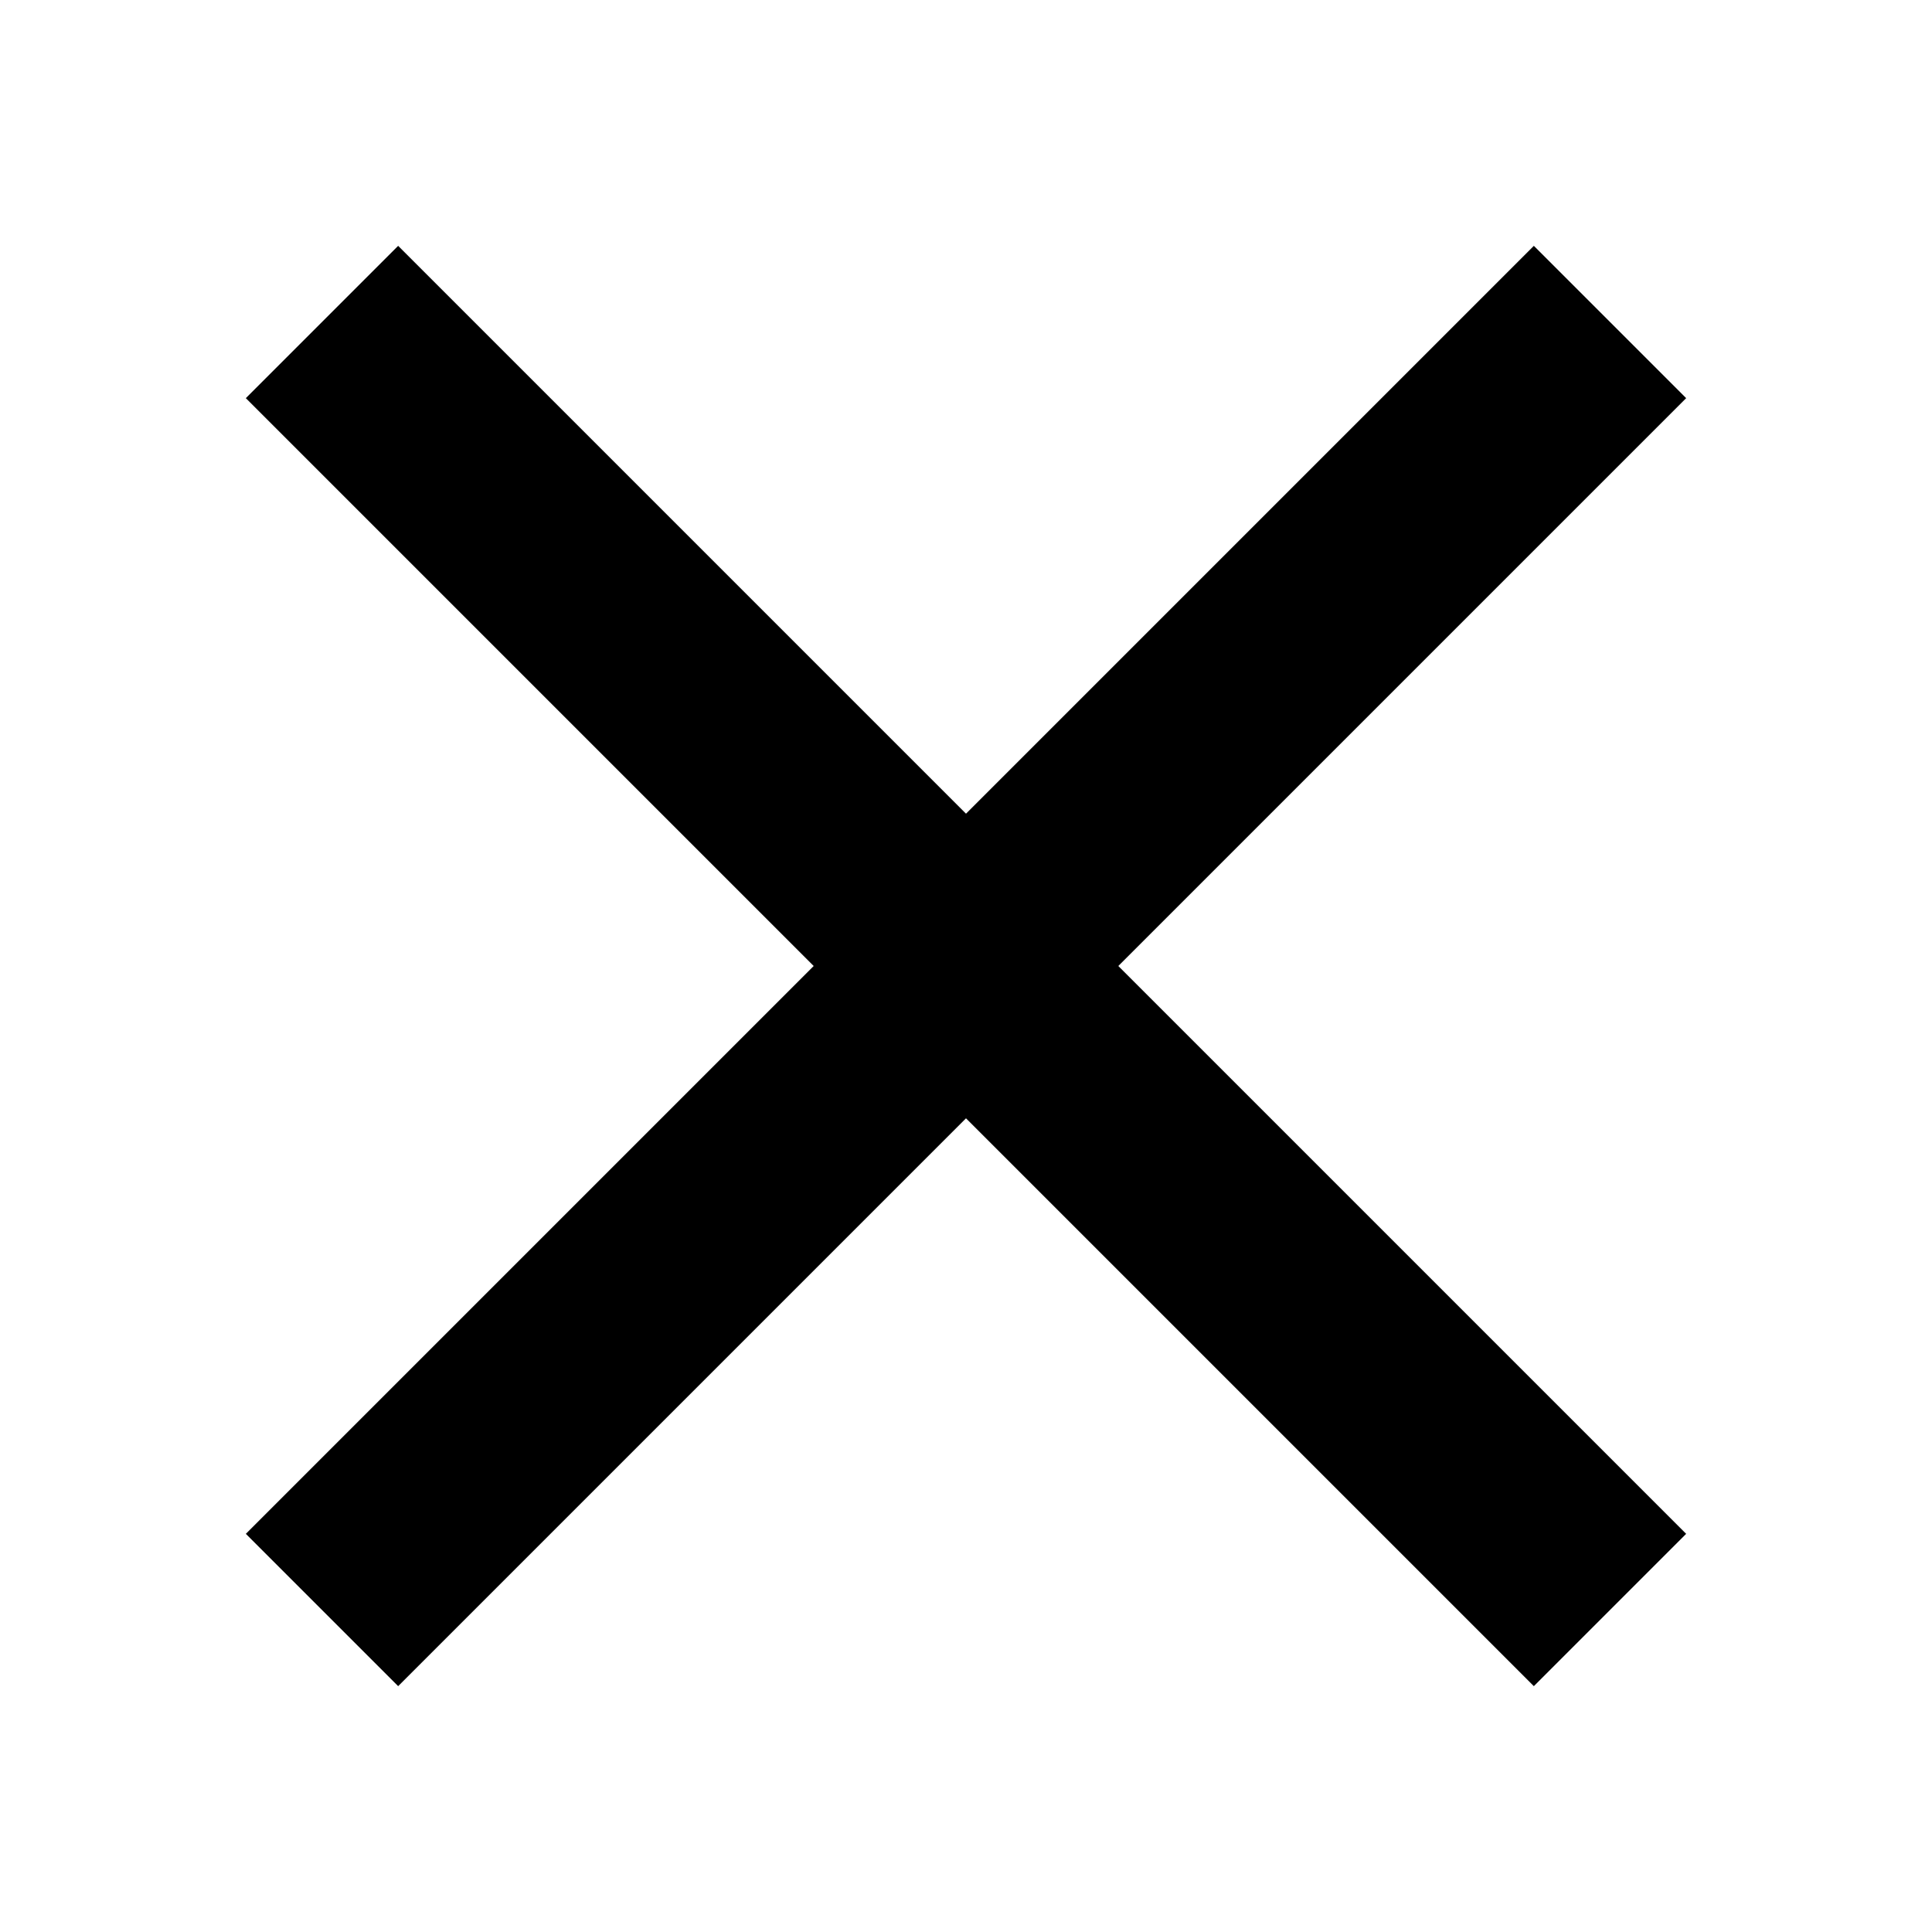 <?xml version="1.0" encoding="UTF-8"?>
<svg width="12px" height="12px" viewBox="0 0 12 12" version="1.1" xmlns="http://www.w3.org/2000/svg" xmlns:xlink="http://www.w3.org/1999/xlink">
    <!-- Generator: Sketch 53 (72520) - https://sketchapp.com -->
    <title>icn_cross-small</title>
    <desc>Created with Sketch.</desc>
    <g id="Home" stroke="none" stroke-width="1" fill="none" fill-rule="evenodd">
        <path d="M6,5.054 L9.527,1.527 L10.473,2.473 L6.946,6 L10.473,9.527 L9.527,10.473 L6,6.946 L2.473,10.473 L1.527,9.527 L5.054,6 L1.527,2.473 L2.473,1.527 L6,5.054 Z" id="icn_cross-small" fill="#000000" fill-rule="nonzero"></path>
    </g>
</svg>